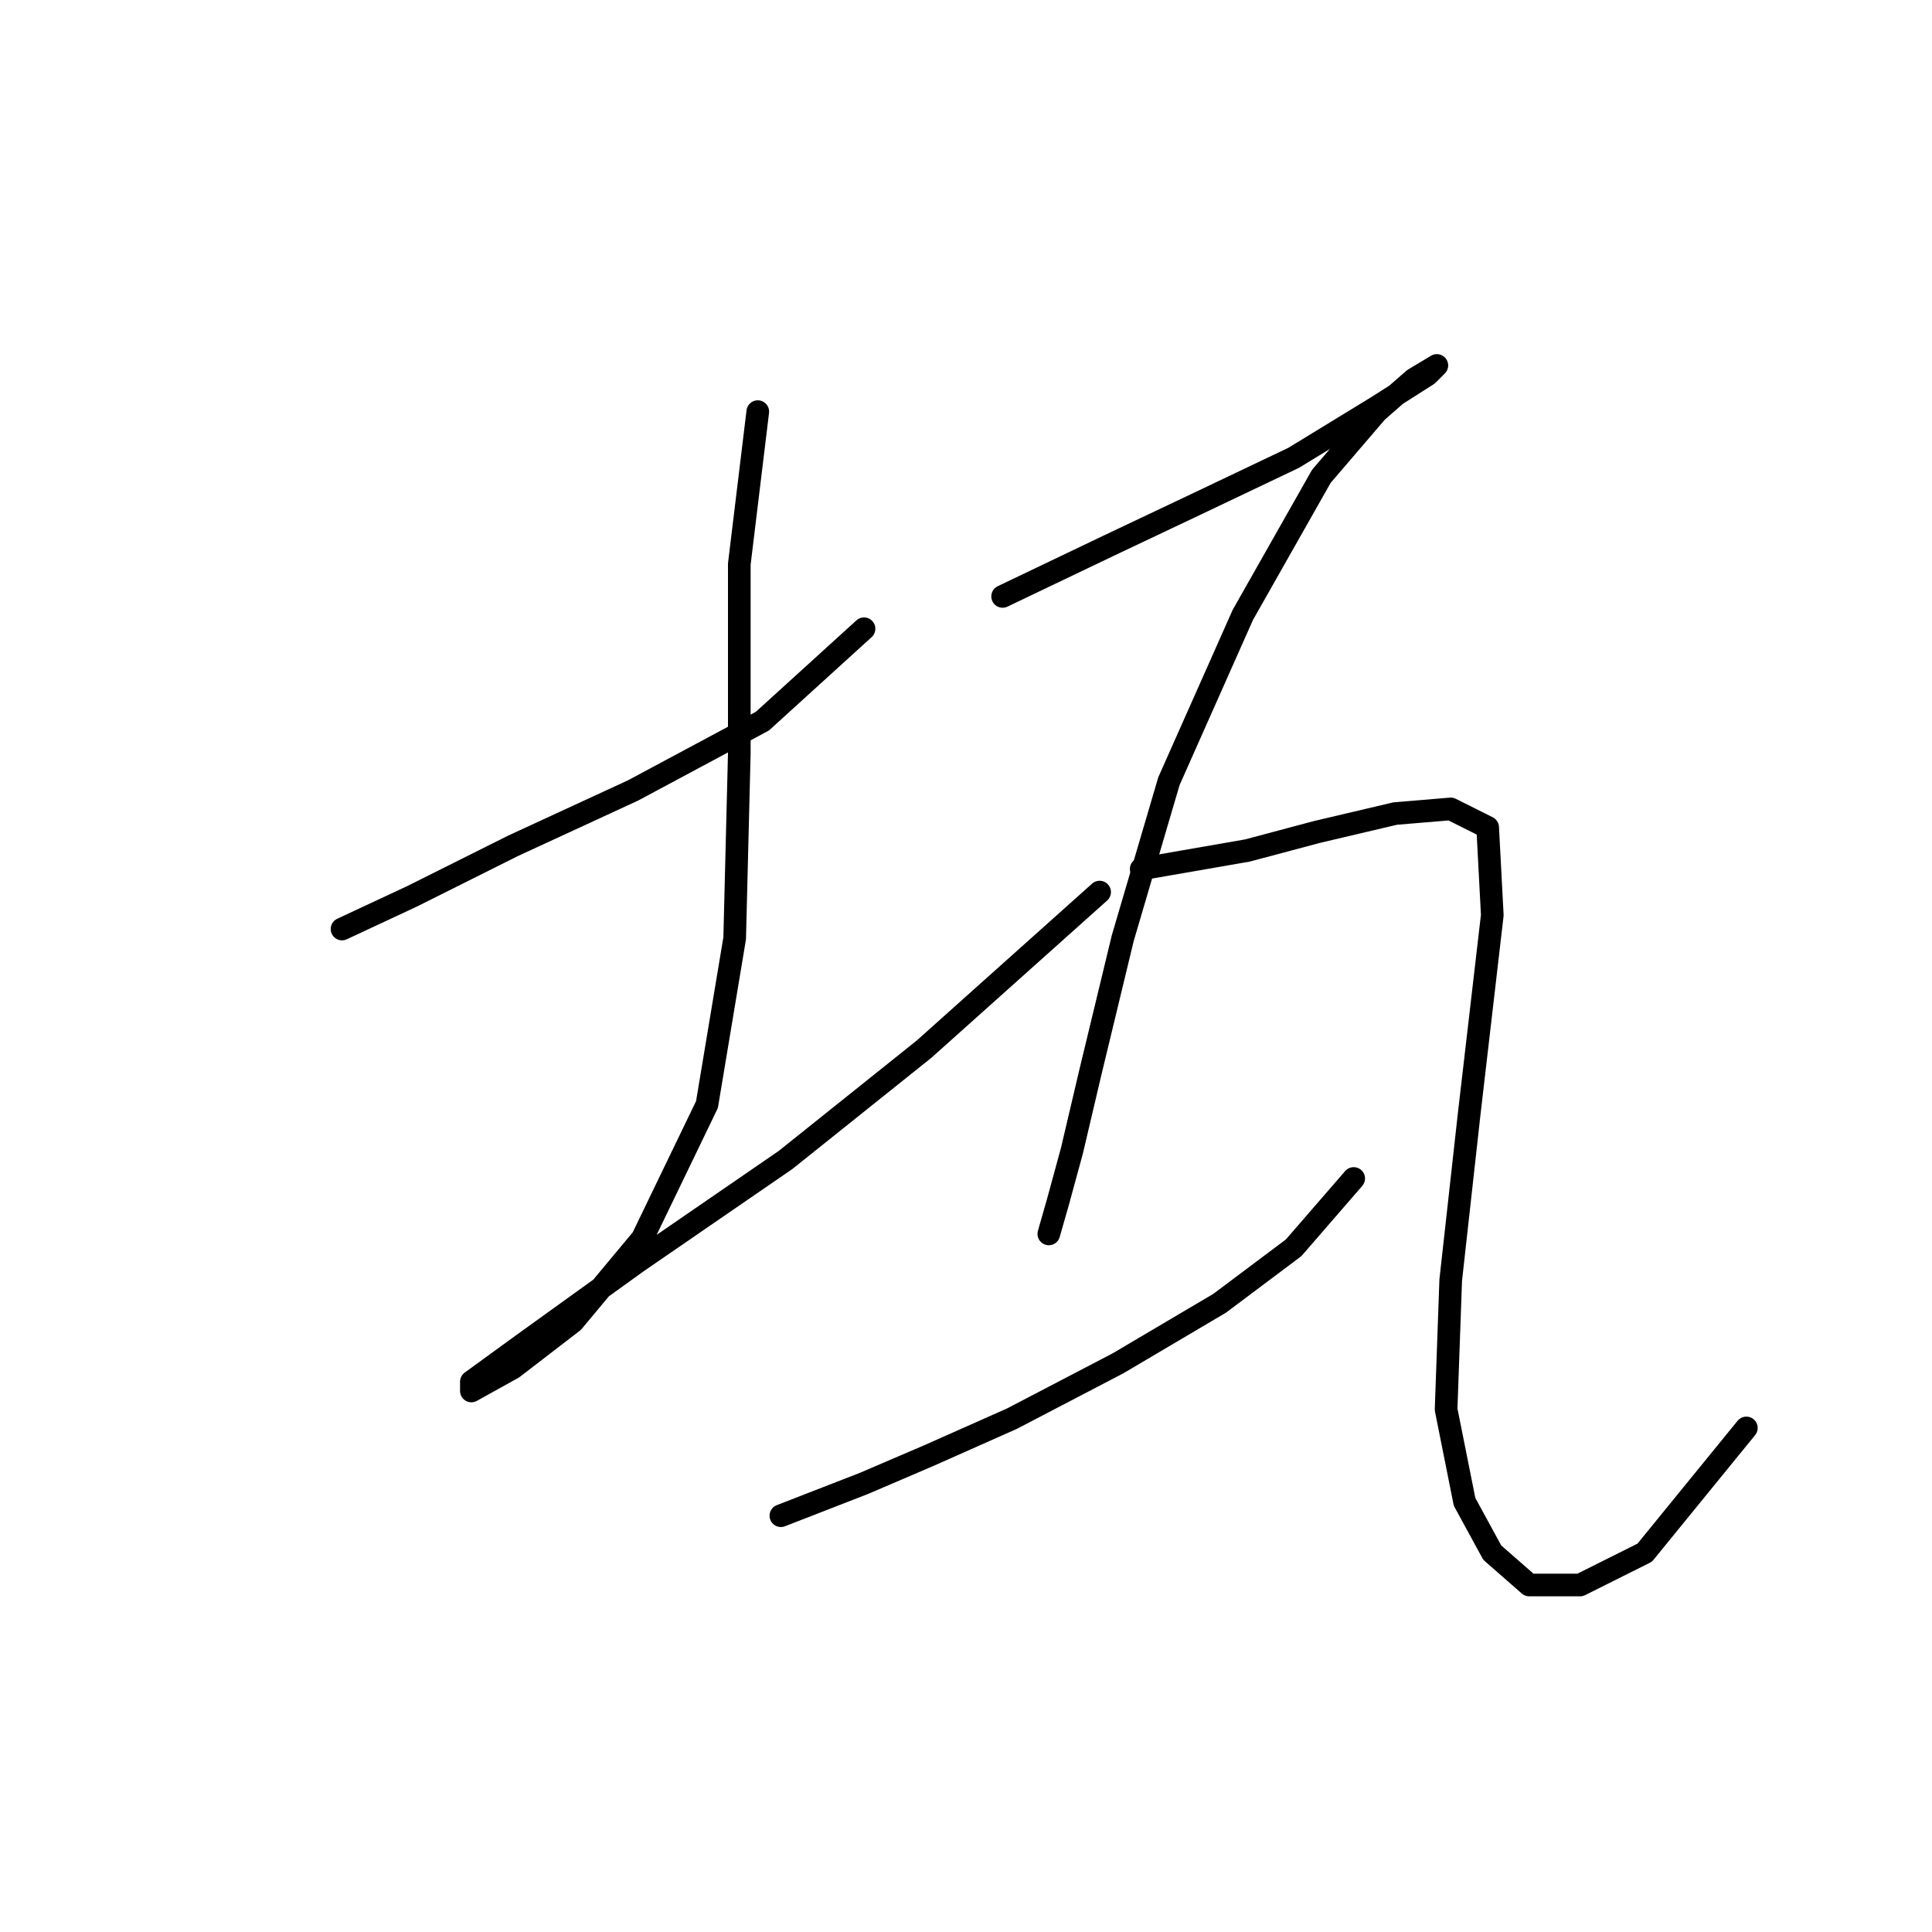 <?xml version="1.0" standalone="no"?>
    <svg width="256" height="256" xmlns="http://www.w3.org/2000/svg" version="1.1">
    <polyline stroke="black" stroke-width="3" stroke-linecap="round" fill="transparent" stroke-linejoin="round" points="45.32 123.1 54.501 118.816 67.968 112.082 83.883 104.737 101.022 95.555 114.488 83.313 114.488 83.313 " />
        <polyline stroke="black" stroke-width="3" stroke-linecap="round" fill="transparent" stroke-linejoin="round" points="100.41 54.544 97.961 74.744 97.961 99.84 97.349 124.325 93.677 146.361 85.107 164.112 75.925 175.13 67.968 181.251 62.459 184.312 62.459 183.088 69.192 178.191 84.495 167.173 104.082 153.706 122.446 139.015 145.706 118.204 145.706 118.204 " />
        <polyline stroke="black" stroke-width="3" stroke-linecap="round" fill="transparent" stroke-linejoin="round" points="132.852 79.028 146.93 72.295 158.561 66.786 171.415 60.665 182.433 53.932 189.166 49.647 190.39 48.423 187.33 50.259 182.433 54.544 175.088 63.113 164.682 81.477 154.888 103.513 148.767 124.325 144.482 142.076 142.034 152.482 140.197 159.215 138.973 163.5 138.973 163.5 138.973 163.5 " />
        <polyline stroke="black" stroke-width="3" stroke-linecap="round" fill="transparent" stroke-linejoin="round" points="103.47 200.839 114.488 196.554 123.058 192.881 134.076 187.985 148.155 180.639 161.621 172.682 171.415 165.336 179.372 156.155 179.372 156.155 " />
        <polyline stroke="black" stroke-width="3" stroke-linecap="round" fill="transparent" stroke-linejoin="round" points="151.215 115.143 165.294 112.695 174.475 110.246 184.881 107.798 192.227 107.186 197.124 109.634 197.736 121.264 194.675 147.585 192.227 169.621 191.615 186.76 194.063 199.003 197.736 205.736 202.633 210.021 209.366 210.021 217.936 205.736 231.402 189.209 231.402 189.209 " />
        </svg>
